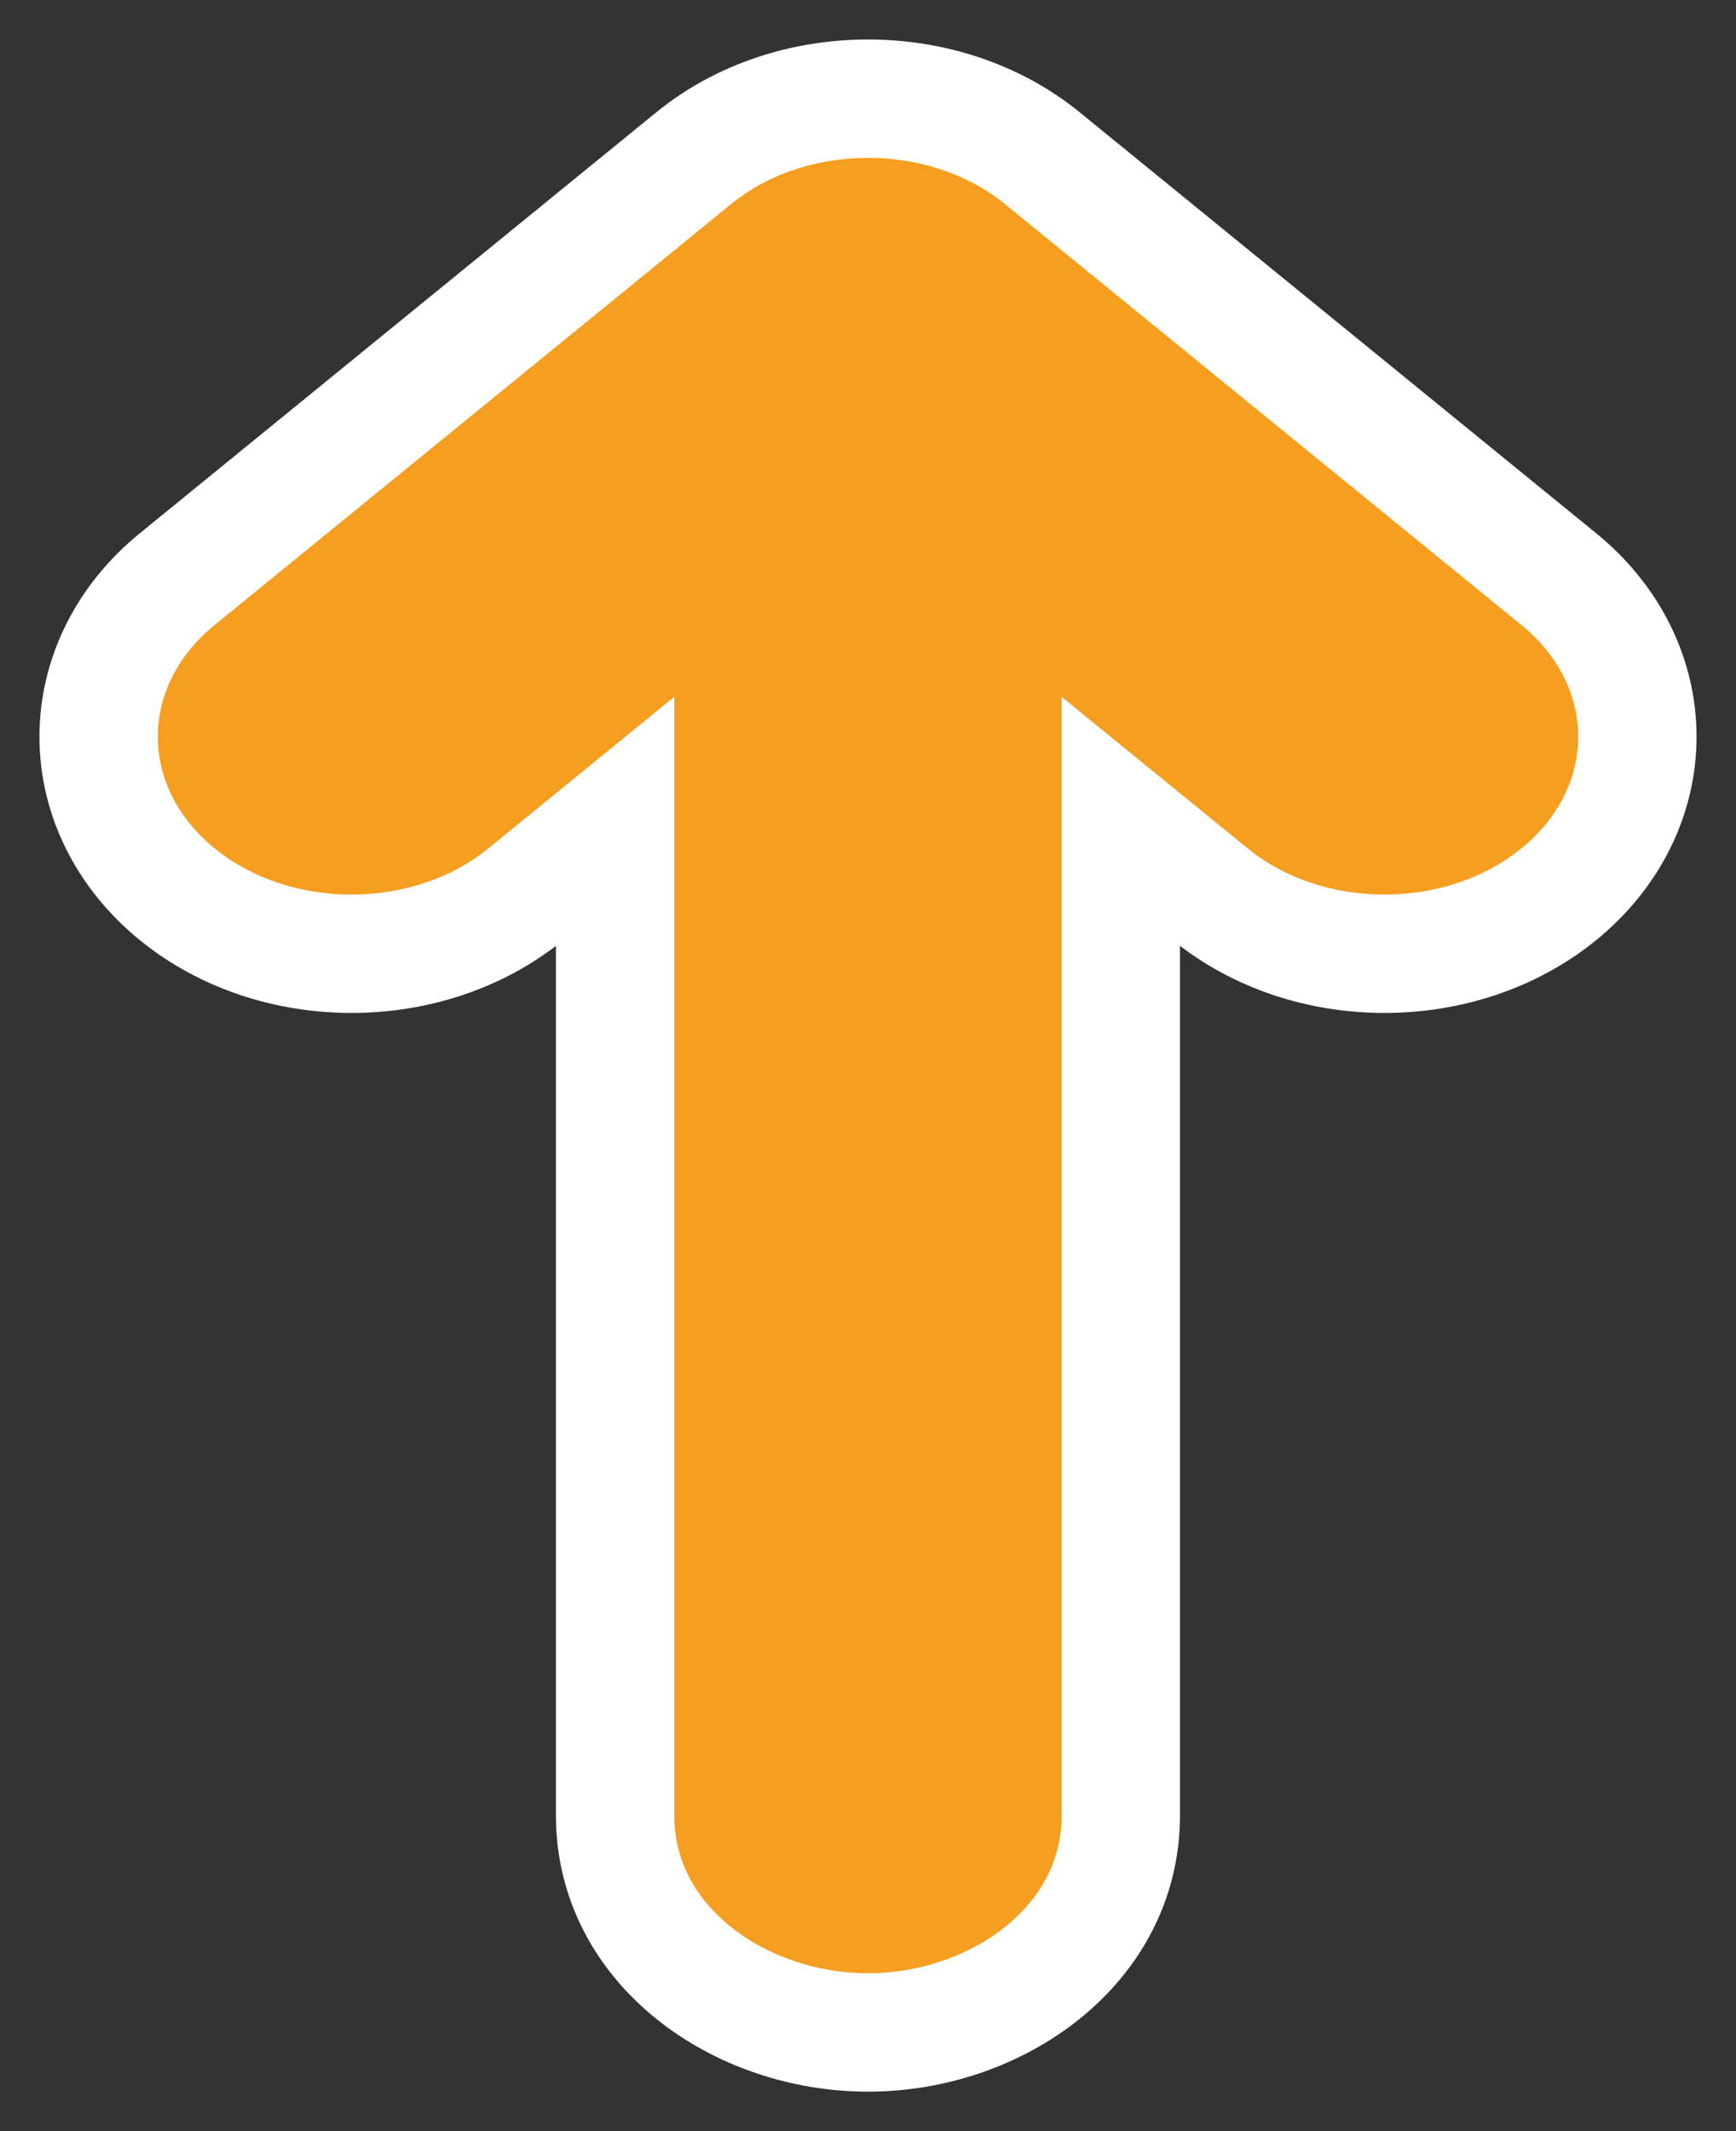 <svg width="22" height="27" viewBox="0 0 22 27" fill="none" xmlns="http://www.w3.org/2000/svg">
<rect x="0" y="0" width="22" height="27" fill="#333333" stroke="none"/>
<path id="Vector" d="M13.209 2.004C11.975 0.999 10.025 0.999 8.791 2.004L2.245 7.338C1.607 7.858 1.25 8.576 1.25 9.333C1.25 10.091 1.607 10.809 2.245 11.329C3.48 12.335 5.43 12.335 6.664 11.329L7.795 10.407L7.795 23C7.795 24.655 9.381 25.75 11 25.75C12.619 25.75 14.204 24.655 14.204 23L14.204 10.407L15.336 11.329C16.57 12.335 18.52 12.335 19.755 11.329C20.393 10.809 20.75 10.091 20.75 9.333C20.75 8.576 20.393 7.858 19.755 7.338L13.209 2.004Z" fill="#F59E20" stroke="white" stroke-width="1.5"/>
</svg>
